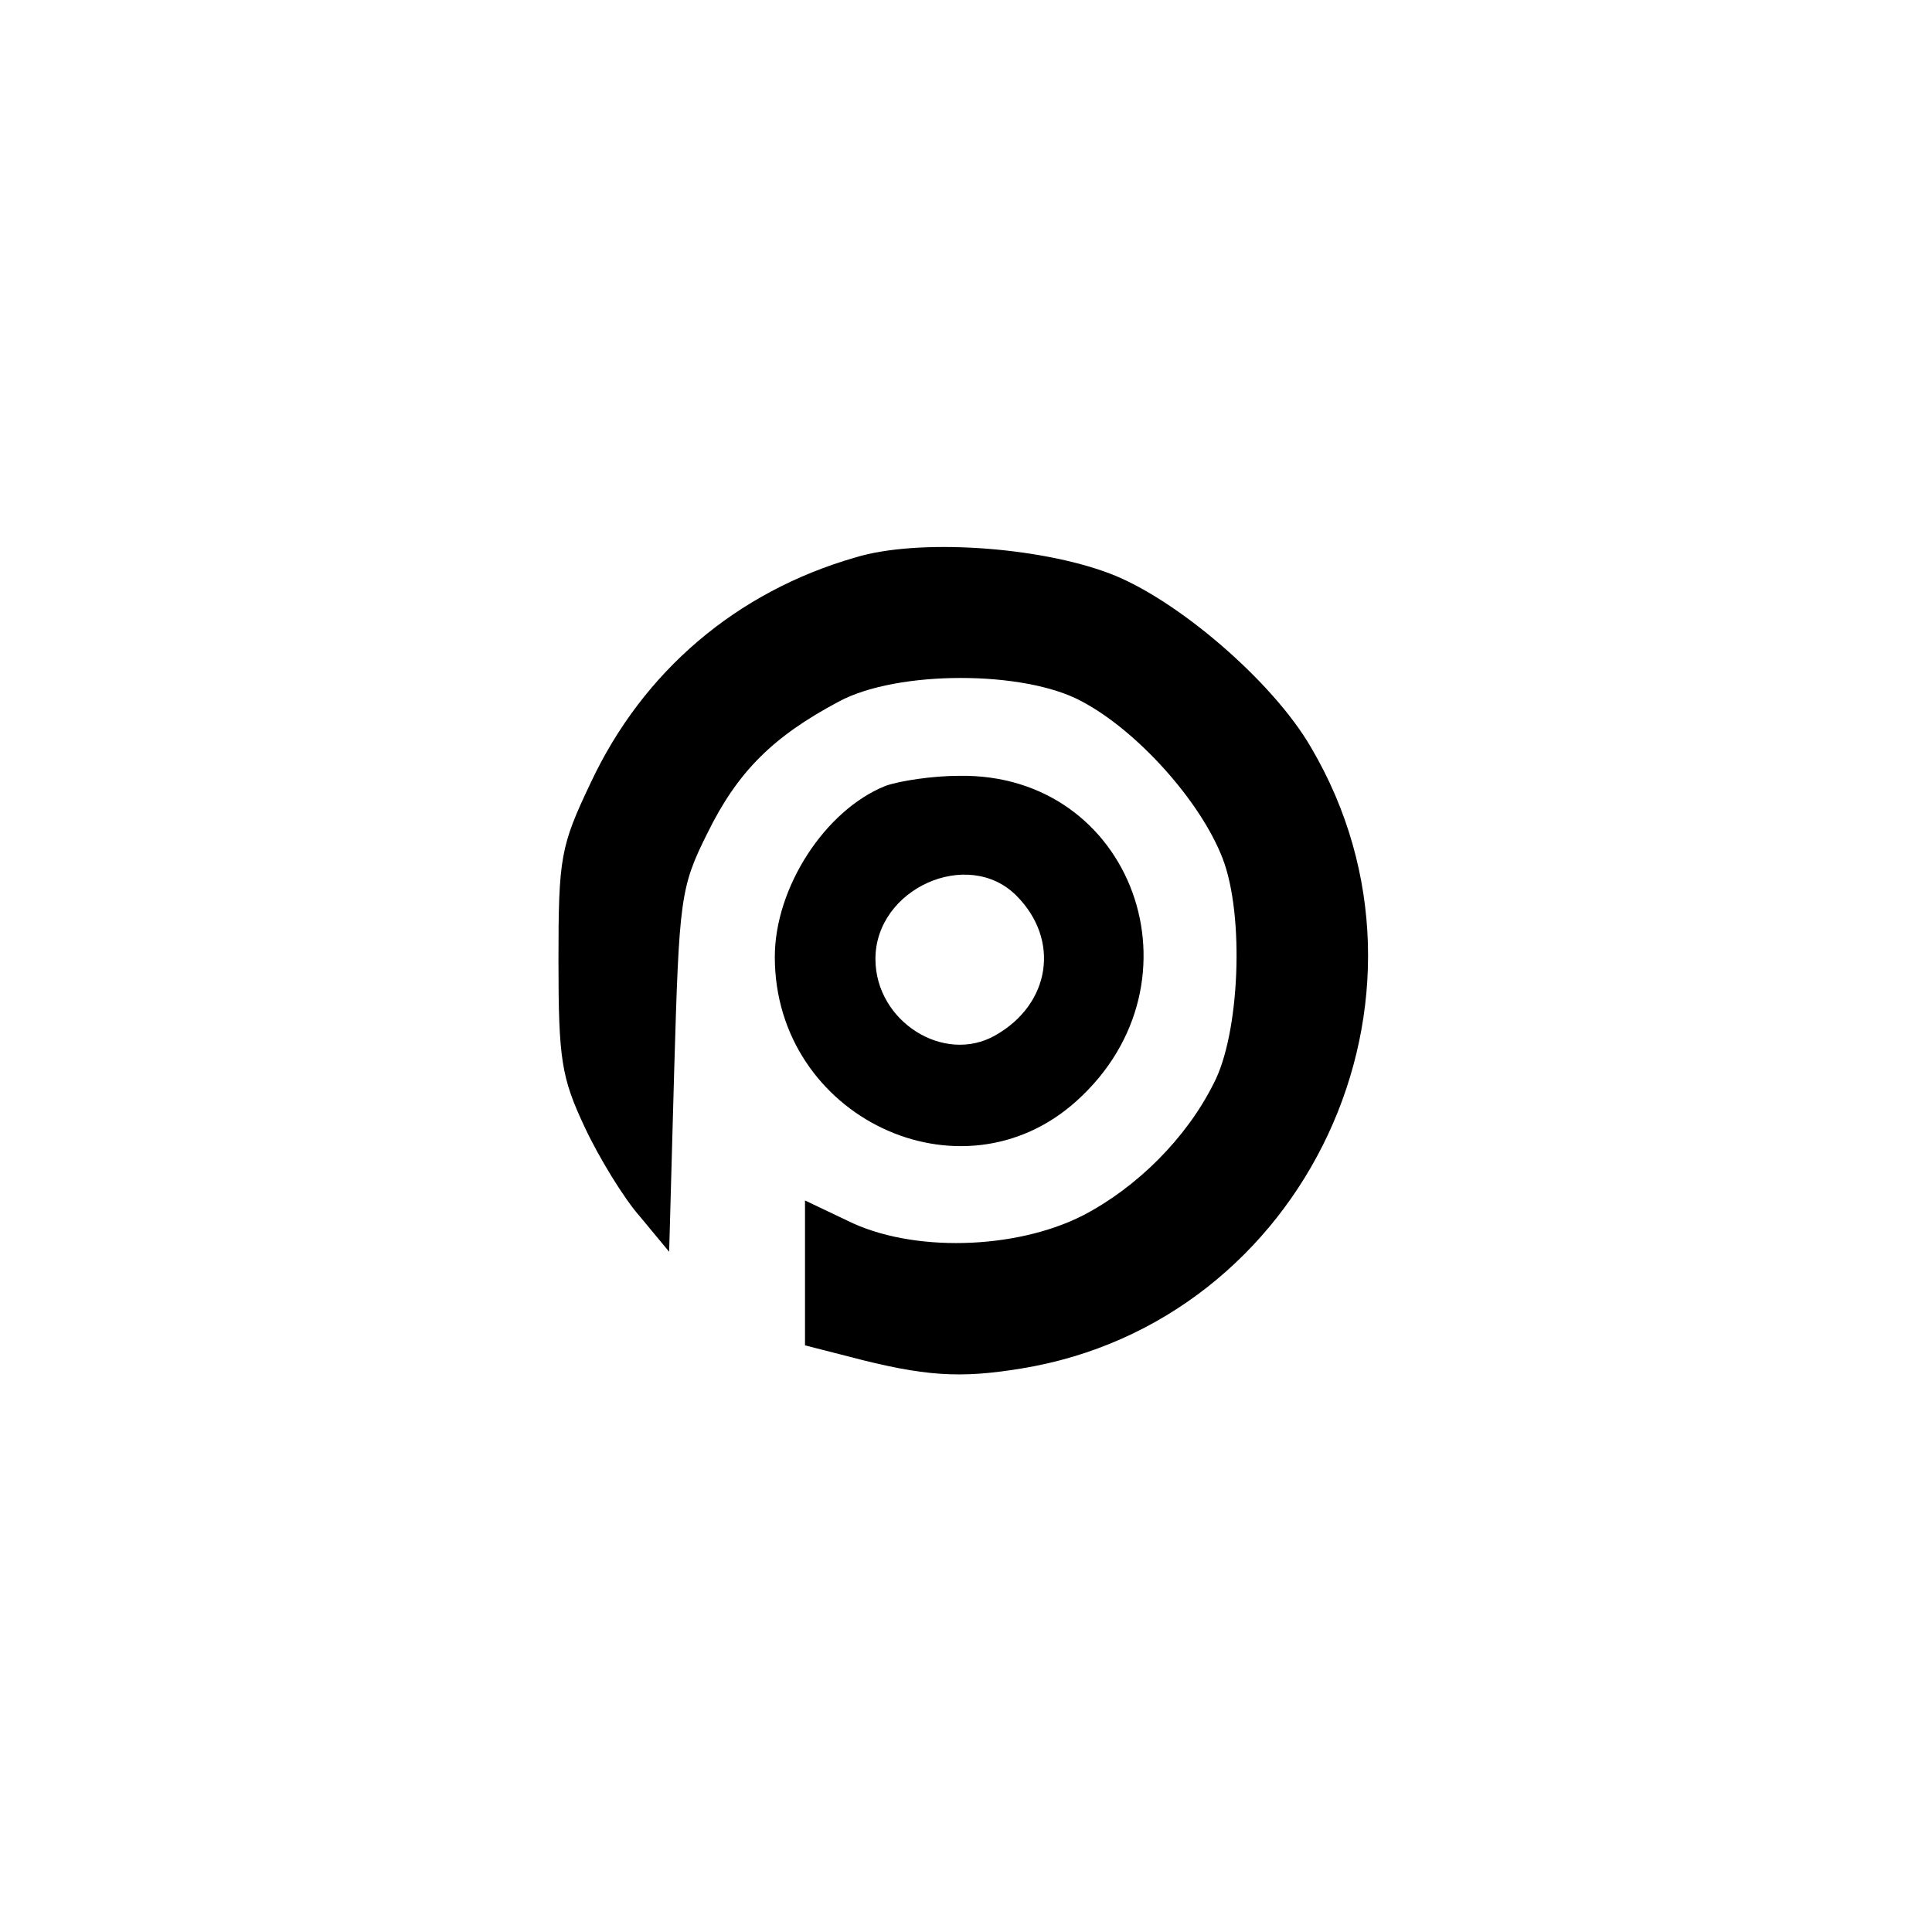 <?xml version="1.0" standalone="no"?>
<!DOCTYPE svg PUBLIC "-//W3C//DTD SVG 20010904//EN"
 "http://www.w3.org/TR/2001/REC-SVG-20010904/DTD/svg10.dtd">
<svg version="1.0" xmlns="http://www.w3.org/2000/svg"
 width="192pt" height="192pt" viewBox="0 0 192 192"
 preserveAspectRatio="xMidYMid meet">
<g transform="translate(0,192) scale(0.1,-0.1)"
fill="#000000" stroke="none">
811 c445 -92 729 -532 635 -987 -62 -301 -295 -546 -601 -630 -91 -26 -329
-26 -420 0 -291 80 -516 305 -596 596 -26 91 -26 329 0 420 120 433 542 692
982 601z"/>
<path d="M850 1366 c-118 -34 -211 -113 -263 -224 -30 -63 -32 -74 -32 -177 0
-98 3 -116 26 -165 14 -30 39 -71 55 -89 l29 -35 5 180 c5 171 6 182 33 236
30 61 65 96 131 131 58 31 184 31 241 0 55 -29 118 -99 140 -156 22 -57 17
-175 -9 -224 -27 -54 -76 -103 -130 -131 -67 -34 -170 -37 -234 -5 l-42 20 0
-72 0 -72 43 -11 c76 -20 111 -22 172 -12 283 46 434 369 288 617 -38 66 -134
148 -200 173 -71 27 -191 35 -253 16z"/>
<path d="M880 1139 c-60 -24 -110 -101 -110 -170 0 -159 185 -247 300 -143
131 118 56 326 -117 323 -26 0 -59 -5 -73 -10z m130 -109 c44 -44 34 -108 -21
-139 -51 -29 -119 14 -119 76 0 70 92 111 140 63z"/>
</g>
</svg>
